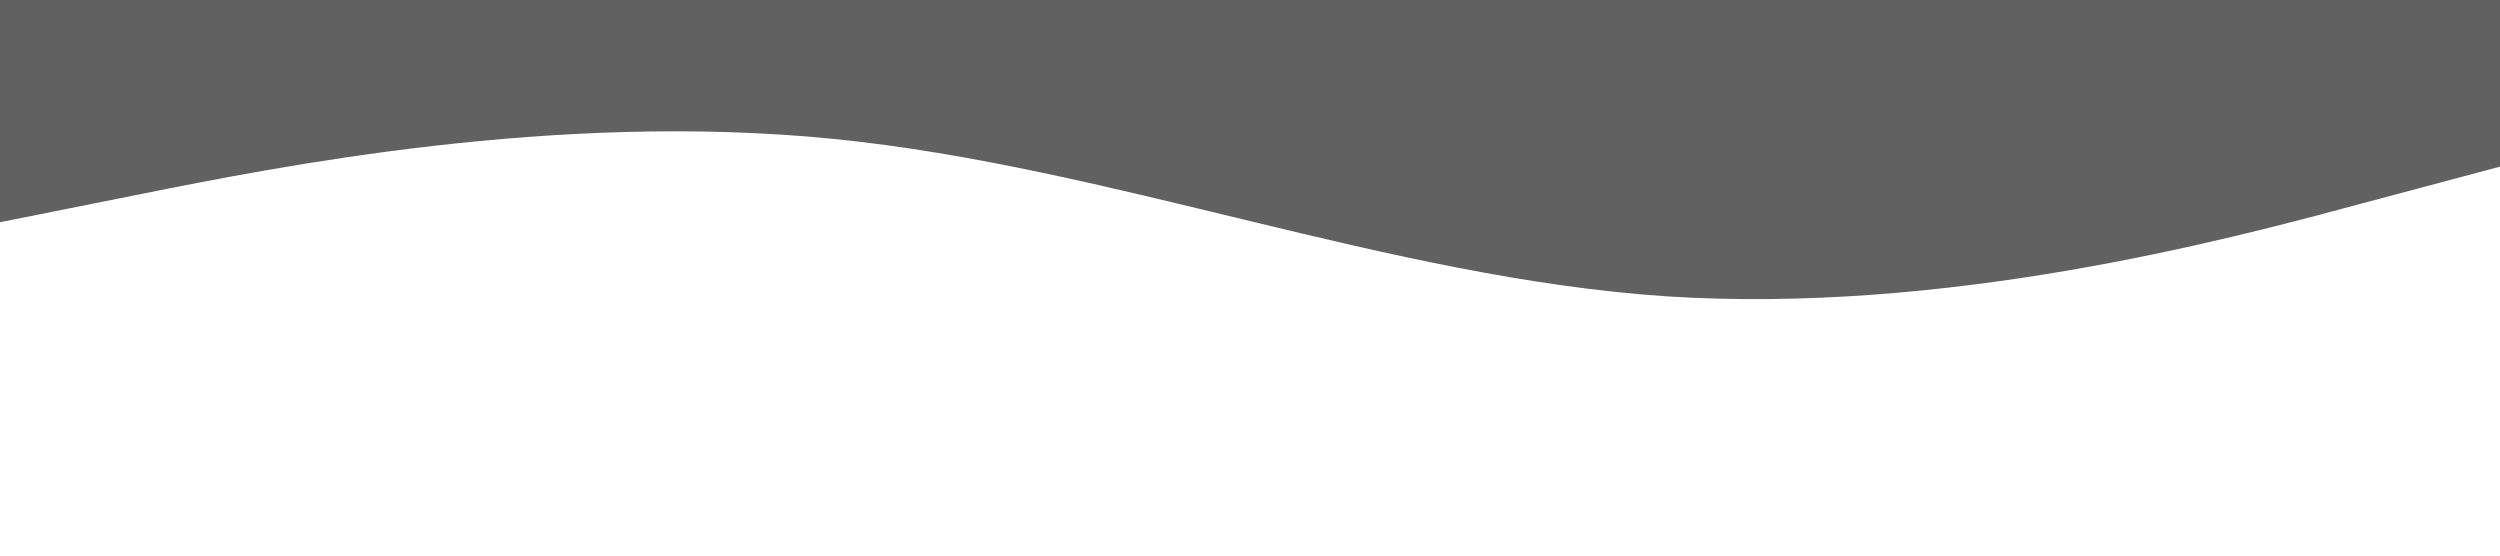 <svg xmlns="http://www.w3.org/2000/svg" viewBox="0 0 1440 320"><path fill="#616161" fill-opacity="1" d="M0,128L80,112C160,96,320,64,480,80C640,96,800,160,960,170.7C1120,181,1280,139,1360,117.3L1440,96L1440,0L1360,0C1280,0,1120,0,960,0C800,0,640,0,480,0C320,0,160,0,80,0L0,0Z"></path></svg>
